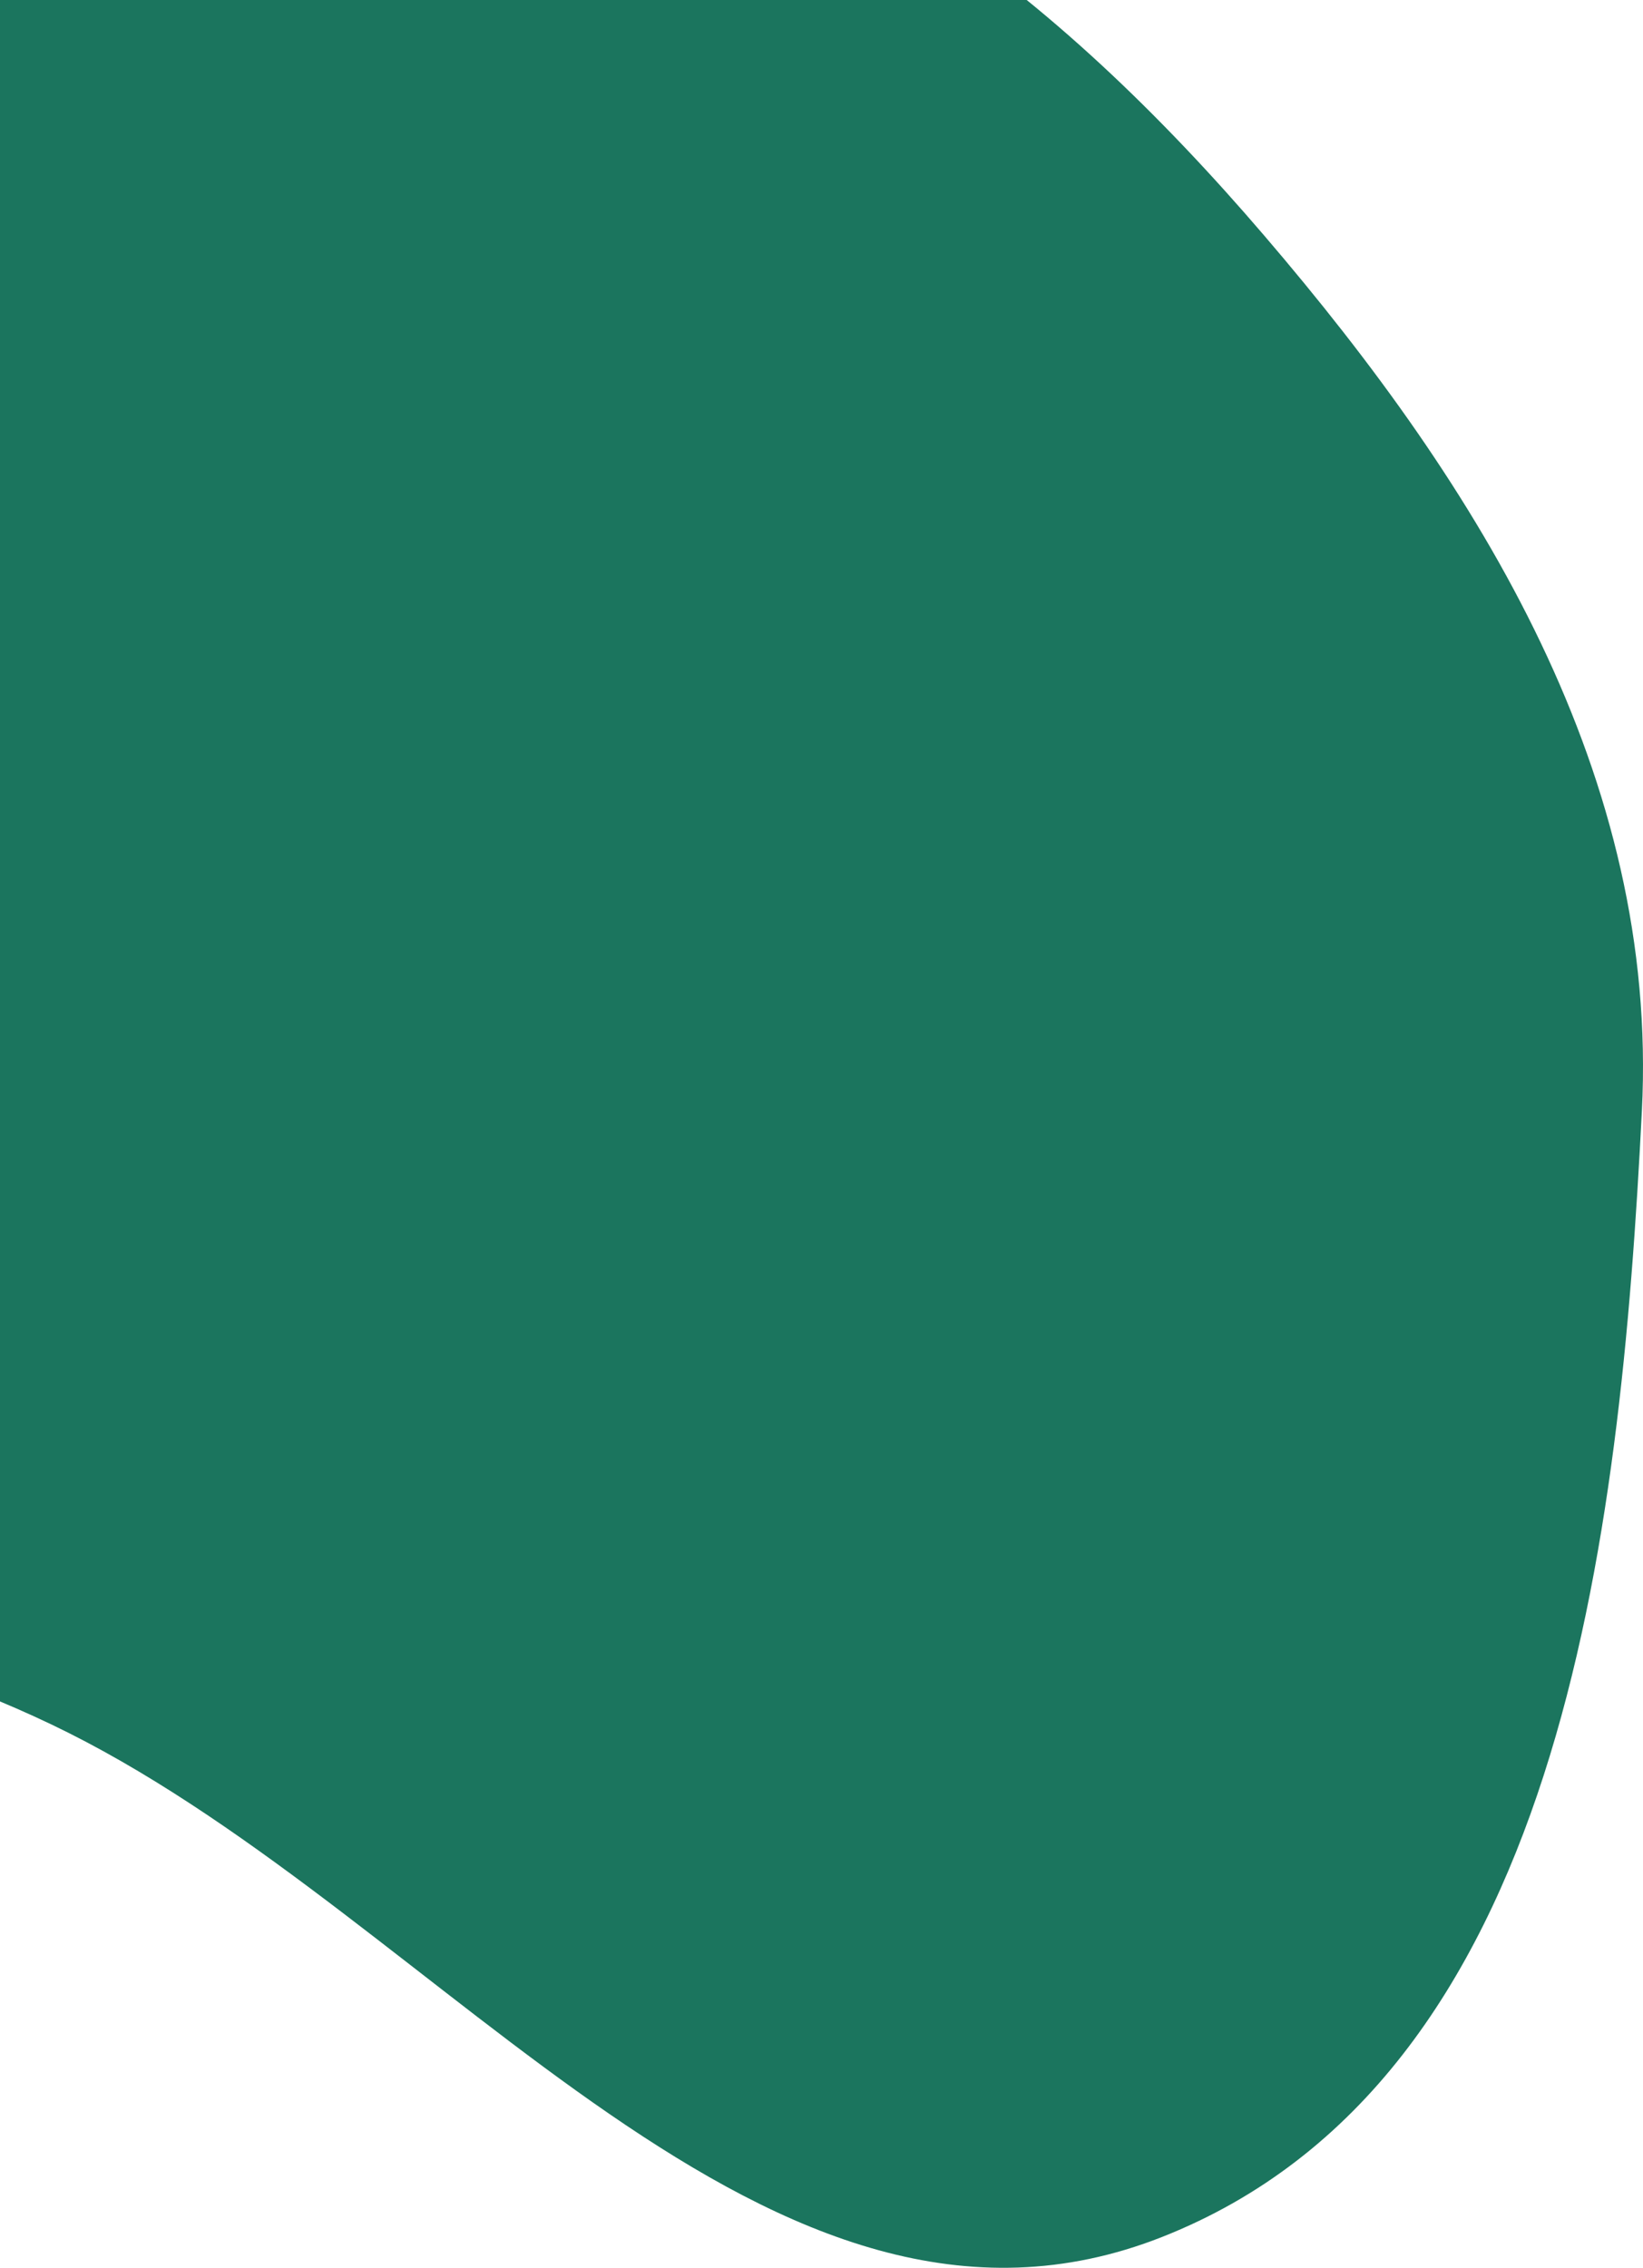 <svg width="213" height="294" viewBox="0 0 213 294" fill="none" xmlns="http://www.w3.org/2000/svg">
<path fill-rule="evenodd" clip-rule="evenodd" d="M64.032 -29.635C104.801 -26.791 137.263 -0.541 163.852 30.49C192.075 63.428 215.053 100.73 212.854 144.048C210.034 199.608 202.427 269.548 150.681 289.991C99.748 310.112 57.804 249.202 8.86 224.636C-38.162 201.035 -107.475 203.049 -122.805 152.723C-138.475 101.283 -93.413 52.789 -54.929 15.227C-23.022 -15.915 19.552 -32.738 64.032 -29.635Z" fill="#1B755E"/>
</svg>
